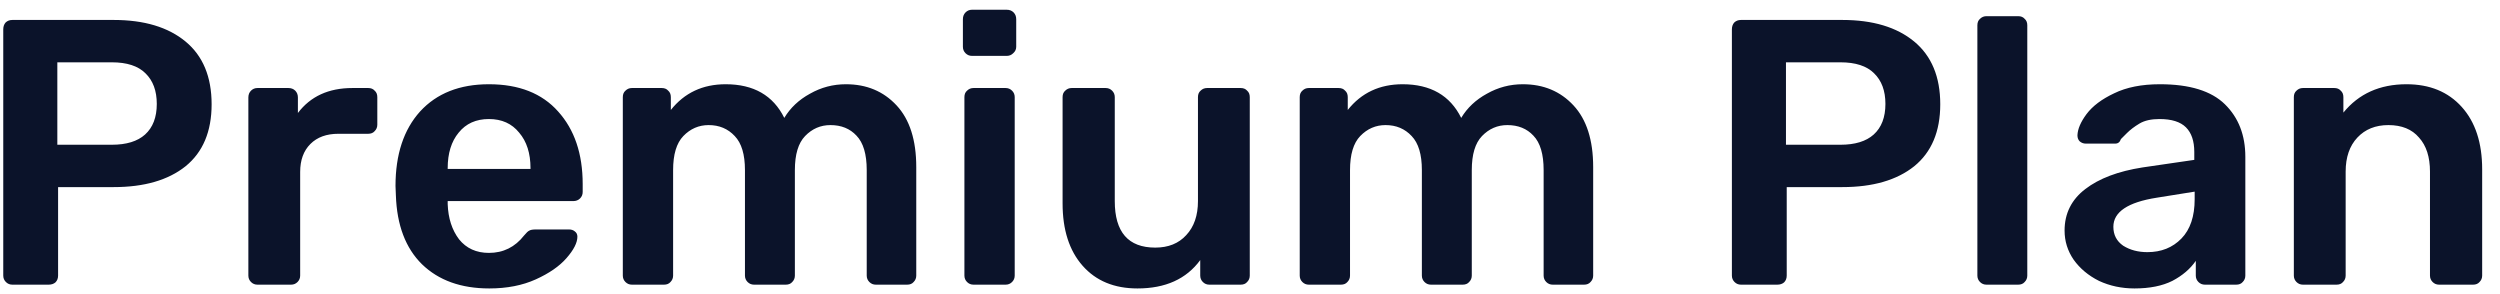 <svg width="119" height="14" viewBox="0 0 119 14" fill="none" xmlns="http://www.w3.org/2000/svg">
<path d="M0.587 13.55C0.467 13.55 0.365 13.508 0.281 13.424C0.197 13.34 0.155 13.238 0.155 13.118V1.4C0.155 1.268 0.191 1.16 0.263 1.076C0.347 0.992 0.455 0.95 0.587 0.95H5.411C6.863 0.95 8.003 1.292 8.831 1.976C9.659 2.66 10.073 3.656 10.073 4.964C10.073 6.26 9.659 7.244 8.831 7.916C8.003 8.576 6.863 8.906 5.411 8.906H2.765V13.118C2.765 13.25 2.723 13.358 2.639 13.442C2.555 13.514 2.447 13.55 2.315 13.55H0.587ZM5.321 6.89C6.017 6.89 6.545 6.728 6.905 6.404C7.277 6.068 7.463 5.582 7.463 4.946C7.463 4.322 7.283 3.836 6.923 3.488C6.575 3.14 6.041 2.966 5.321 2.966H2.729V6.89H5.321ZM12.254 13.55C12.134 13.55 12.032 13.508 11.948 13.424C11.864 13.34 11.822 13.238 11.822 13.118V4.64C11.822 4.508 11.864 4.4 11.948 4.316C12.032 4.232 12.134 4.19 12.254 4.19H13.73C13.862 4.19 13.97 4.232 14.054 4.316C14.138 4.4 14.18 4.508 14.18 4.64V5.378C14.78 4.586 15.644 4.19 16.772 4.19H17.528C17.66 4.19 17.762 4.232 17.834 4.316C17.918 4.388 17.96 4.49 17.96 4.622V5.936C17.96 6.056 17.918 6.158 17.834 6.242C17.762 6.326 17.66 6.368 17.528 6.368H16.106C15.542 6.368 15.098 6.53 14.774 6.854C14.45 7.178 14.288 7.622 14.288 8.186V13.118C14.288 13.238 14.246 13.34 14.162 13.424C14.078 13.508 13.976 13.55 13.856 13.55H12.254ZM23.29 13.73C21.946 13.73 20.878 13.346 20.086 12.578C19.306 11.81 18.892 10.718 18.844 9.302L18.826 8.852C18.826 7.352 19.216 6.17 19.996 5.306C20.788 4.442 21.88 4.01 23.272 4.01C24.7 4.01 25.798 4.442 26.566 5.306C27.346 6.17 27.736 7.322 27.736 8.762V9.14C27.736 9.26 27.694 9.362 27.61 9.446C27.526 9.53 27.418 9.572 27.286 9.572H21.31V9.716C21.334 10.388 21.514 10.946 21.85 11.39C22.198 11.822 22.672 12.038 23.272 12.038C23.956 12.038 24.514 11.762 24.946 11.21C25.054 11.078 25.138 11 25.198 10.976C25.258 10.94 25.36 10.922 25.504 10.922H27.088C27.196 10.922 27.286 10.952 27.358 11.012C27.442 11.072 27.484 11.156 27.484 11.264C27.484 11.552 27.31 11.894 26.962 12.29C26.626 12.674 26.14 13.01 25.504 13.298C24.868 13.586 24.13 13.73 23.29 13.73ZM25.252 8.042V8.006C25.252 7.298 25.072 6.734 24.712 6.314C24.364 5.882 23.884 5.666 23.272 5.666C22.66 5.666 22.18 5.882 21.832 6.314C21.484 6.734 21.31 7.298 21.31 8.006V8.042H25.252ZM30.078 13.55C29.958 13.55 29.856 13.508 29.772 13.424C29.688 13.34 29.646 13.238 29.646 13.118V4.622C29.646 4.49 29.688 4.388 29.772 4.316C29.856 4.232 29.958 4.19 30.078 4.19H31.5C31.632 4.19 31.734 4.232 31.806 4.316C31.89 4.388 31.932 4.49 31.932 4.622V5.234C32.58 4.418 33.45 4.01 34.542 4.01C35.874 4.01 36.804 4.544 37.332 5.612C37.62 5.132 38.028 4.748 38.556 4.46C39.084 4.16 39.654 4.01 40.266 4.01C41.25 4.01 42.054 4.346 42.678 5.018C43.302 5.69 43.614 6.668 43.614 7.952V13.118C43.614 13.238 43.572 13.34 43.488 13.424C43.416 13.508 43.314 13.55 43.182 13.55H41.688C41.568 13.55 41.466 13.508 41.382 13.424C41.298 13.34 41.256 13.238 41.256 13.118V8.096C41.256 7.34 41.094 6.794 40.77 6.458C40.458 6.122 40.044 5.954 39.528 5.954C39.06 5.954 38.658 6.128 38.322 6.476C37.998 6.812 37.836 7.352 37.836 8.096V13.118C37.836 13.238 37.794 13.34 37.71 13.424C37.638 13.508 37.536 13.55 37.404 13.55H35.892C35.772 13.55 35.67 13.508 35.586 13.424C35.502 13.34 35.46 13.238 35.46 13.118V8.096C35.46 7.352 35.298 6.812 34.974 6.476C34.65 6.128 34.236 5.954 33.732 5.954C33.264 5.954 32.862 6.128 32.526 6.476C32.202 6.812 32.04 7.352 32.04 8.096V13.118C32.04 13.238 31.998 13.34 31.914 13.424C31.842 13.508 31.74 13.55 31.608 13.55H30.078ZM46.266 2.66C46.146 2.66 46.044 2.618 45.96 2.534C45.876 2.45 45.834 2.348 45.834 2.228V0.914C45.834 0.782 45.876 0.674 45.96 0.59C46.044 0.506 46.146 0.464 46.266 0.464H47.922C48.054 0.464 48.162 0.506 48.246 0.59C48.33 0.674 48.372 0.782 48.372 0.914V2.228C48.372 2.348 48.324 2.45 48.228 2.534C48.144 2.618 48.042 2.66 47.922 2.66H46.266ZM46.338 13.55C46.218 13.55 46.116 13.508 46.032 13.424C45.948 13.34 45.906 13.238 45.906 13.118V4.622C45.906 4.49 45.948 4.388 46.032 4.316C46.116 4.232 46.218 4.19 46.338 4.19H47.868C47.988 4.19 48.09 4.232 48.174 4.316C48.258 4.4 48.3 4.502 48.3 4.622V13.118C48.3 13.238 48.258 13.34 48.174 13.424C48.09 13.508 47.988 13.55 47.868 13.55H46.338ZM54.143 13.73C53.039 13.73 52.169 13.37 51.533 12.65C50.897 11.93 50.579 10.94 50.579 9.68V4.622C50.579 4.49 50.621 4.388 50.705 4.316C50.789 4.232 50.891 4.19 51.011 4.19H52.631C52.751 4.19 52.853 4.232 52.937 4.316C53.021 4.4 53.063 4.502 53.063 4.622V9.572C53.063 11.048 53.705 11.786 54.989 11.786C55.613 11.786 56.105 11.588 56.465 11.192C56.837 10.796 57.023 10.256 57.023 9.572V4.622C57.023 4.49 57.065 4.388 57.149 4.316C57.233 4.232 57.335 4.19 57.455 4.19H59.057C59.189 4.19 59.291 4.232 59.363 4.316C59.447 4.388 59.489 4.49 59.489 4.622V13.118C59.489 13.238 59.447 13.34 59.363 13.424C59.291 13.508 59.189 13.55 59.057 13.55H57.563C57.443 13.55 57.341 13.508 57.257 13.424C57.173 13.34 57.131 13.238 57.131 13.118V12.38C56.471 13.28 55.475 13.73 54.143 13.73ZM62.299 13.55C62.179 13.55 62.077 13.508 61.993 13.424C61.909 13.34 61.867 13.238 61.867 13.118V4.622C61.867 4.49 61.909 4.388 61.993 4.316C62.077 4.232 62.179 4.19 62.299 4.19H63.721C63.853 4.19 63.955 4.232 64.027 4.316C64.111 4.388 64.153 4.49 64.153 4.622V5.234C64.801 4.418 65.671 4.01 66.763 4.01C68.095 4.01 69.025 4.544 69.553 5.612C69.841 5.132 70.249 4.748 70.777 4.46C71.305 4.16 71.875 4.01 72.487 4.01C73.471 4.01 74.275 4.346 74.899 5.018C75.523 5.69 75.835 6.668 75.835 7.952V13.118C75.835 13.238 75.793 13.34 75.709 13.424C75.637 13.508 75.535 13.55 75.403 13.55H73.909C73.789 13.55 73.687 13.508 73.603 13.424C73.519 13.34 73.477 13.238 73.477 13.118V8.096C73.477 7.34 73.315 6.794 72.991 6.458C72.679 6.122 72.265 5.954 71.749 5.954C71.281 5.954 70.879 6.128 70.543 6.476C70.219 6.812 70.057 7.352 70.057 8.096V13.118C70.057 13.238 70.015 13.34 69.931 13.424C69.859 13.508 69.757 13.55 69.625 13.55H68.113C67.993 13.55 67.891 13.508 67.807 13.424C67.723 13.34 67.681 13.238 67.681 13.118V8.096C67.681 7.352 67.519 6.812 67.195 6.476C66.871 6.128 66.457 5.954 65.953 5.954C65.485 5.954 65.083 6.128 64.747 6.476C64.423 6.812 64.261 7.352 64.261 8.096V13.118C64.261 13.238 64.219 13.34 64.135 13.424C64.063 13.508 63.961 13.55 63.829 13.55H62.299ZM82.87 13.55C82.75 13.55 82.648 13.508 82.564 13.424C82.48 13.34 82.438 13.238 82.438 13.118V1.4C82.438 1.268 82.474 1.16 82.546 1.076C82.63 0.992 82.738 0.95 82.87 0.95H87.694C89.146 0.95 90.286 1.292 91.114 1.976C91.942 2.66 92.356 3.656 92.356 4.964C92.356 6.26 91.942 7.244 91.114 7.916C90.286 8.576 89.146 8.906 87.694 8.906H85.048V13.118C85.048 13.25 85.006 13.358 84.922 13.442C84.838 13.514 84.73 13.55 84.598 13.55H82.87ZM87.604 6.89C88.3 6.89 88.828 6.728 89.188 6.404C89.56 6.068 89.746 5.582 89.746 4.946C89.746 4.322 89.566 3.836 89.206 3.488C88.858 3.14 88.324 2.966 87.604 2.966H85.012V6.89H87.604ZM94.555 13.55C94.435 13.55 94.333 13.508 94.249 13.424C94.165 13.34 94.123 13.238 94.123 13.118V1.202C94.123 1.07 94.165 0.968 94.249 0.896C94.333 0.812 94.435 0.77 94.555 0.77H96.067C96.199 0.77 96.301 0.812 96.373 0.896C96.457 0.968 96.499 1.07 96.499 1.202V13.118C96.499 13.238 96.457 13.34 96.373 13.424C96.301 13.508 96.199 13.55 96.067 13.55H94.555ZM101.604 13.73C100.992 13.73 100.428 13.61 99.912 13.37C99.408 13.118 99.006 12.782 98.706 12.362C98.418 11.942 98.274 11.48 98.274 10.976C98.274 10.16 98.604 9.5 99.264 8.996C99.924 8.492 100.83 8.15 101.982 7.97L104.448 7.61V7.232C104.448 6.716 104.316 6.326 104.052 6.062C103.788 5.798 103.368 5.666 102.792 5.666C102.396 5.666 102.078 5.738 101.838 5.882C101.598 6.026 101.4 6.176 101.244 6.332C101.1 6.476 101.004 6.572 100.956 6.62C100.908 6.764 100.818 6.836 100.686 6.836H99.282C99.174 6.836 99.078 6.8 98.994 6.728C98.922 6.656 98.886 6.56 98.886 6.44C98.898 6.14 99.042 5.804 99.318 5.432C99.606 5.048 100.044 4.718 100.632 4.442C101.22 4.154 101.946 4.01 102.81 4.01C104.226 4.01 105.258 4.328 105.906 4.964C106.554 5.6 106.878 6.434 106.878 7.466V13.118C106.878 13.238 106.836 13.34 106.752 13.424C106.68 13.508 106.578 13.55 106.446 13.55H104.952C104.832 13.55 104.73 13.508 104.646 13.424C104.562 13.34 104.52 13.238 104.52 13.118V12.416C104.256 12.8 103.884 13.118 103.404 13.37C102.924 13.61 102.324 13.73 101.604 13.73ZM102.216 12.002C102.876 12.002 103.416 11.786 103.836 11.354C104.256 10.922 104.466 10.298 104.466 9.482V9.122L102.666 9.41C101.286 9.626 100.596 10.088 100.596 10.796C100.596 11.18 100.752 11.48 101.064 11.696C101.388 11.9 101.772 12.002 102.216 12.002ZM109.619 13.55C109.499 13.55 109.397 13.508 109.313 13.424C109.229 13.34 109.187 13.238 109.187 13.118V4.622C109.187 4.49 109.229 4.388 109.313 4.316C109.397 4.232 109.499 4.19 109.619 4.19H111.113C111.245 4.19 111.347 4.232 111.419 4.316C111.503 4.388 111.545 4.49 111.545 4.622V5.36C112.277 4.46 113.279 4.01 114.551 4.01C115.655 4.01 116.531 4.37 117.179 5.09C117.827 5.81 118.151 6.8 118.151 8.06V13.118C118.151 13.238 118.109 13.34 118.025 13.424C117.953 13.508 117.851 13.55 117.719 13.55H116.099C115.979 13.55 115.877 13.508 115.793 13.424C115.709 13.34 115.667 13.238 115.667 13.118V8.168C115.667 7.472 115.493 6.932 115.145 6.548C114.809 6.152 114.323 5.954 113.687 5.954C113.075 5.954 112.583 6.152 112.211 6.548C111.839 6.944 111.653 7.484 111.653 8.168V13.118C111.653 13.238 111.611 13.34 111.527 13.424C111.455 13.508 111.353 13.55 111.221 13.55H109.619Z" fill="#0B132A"/>
</svg>
